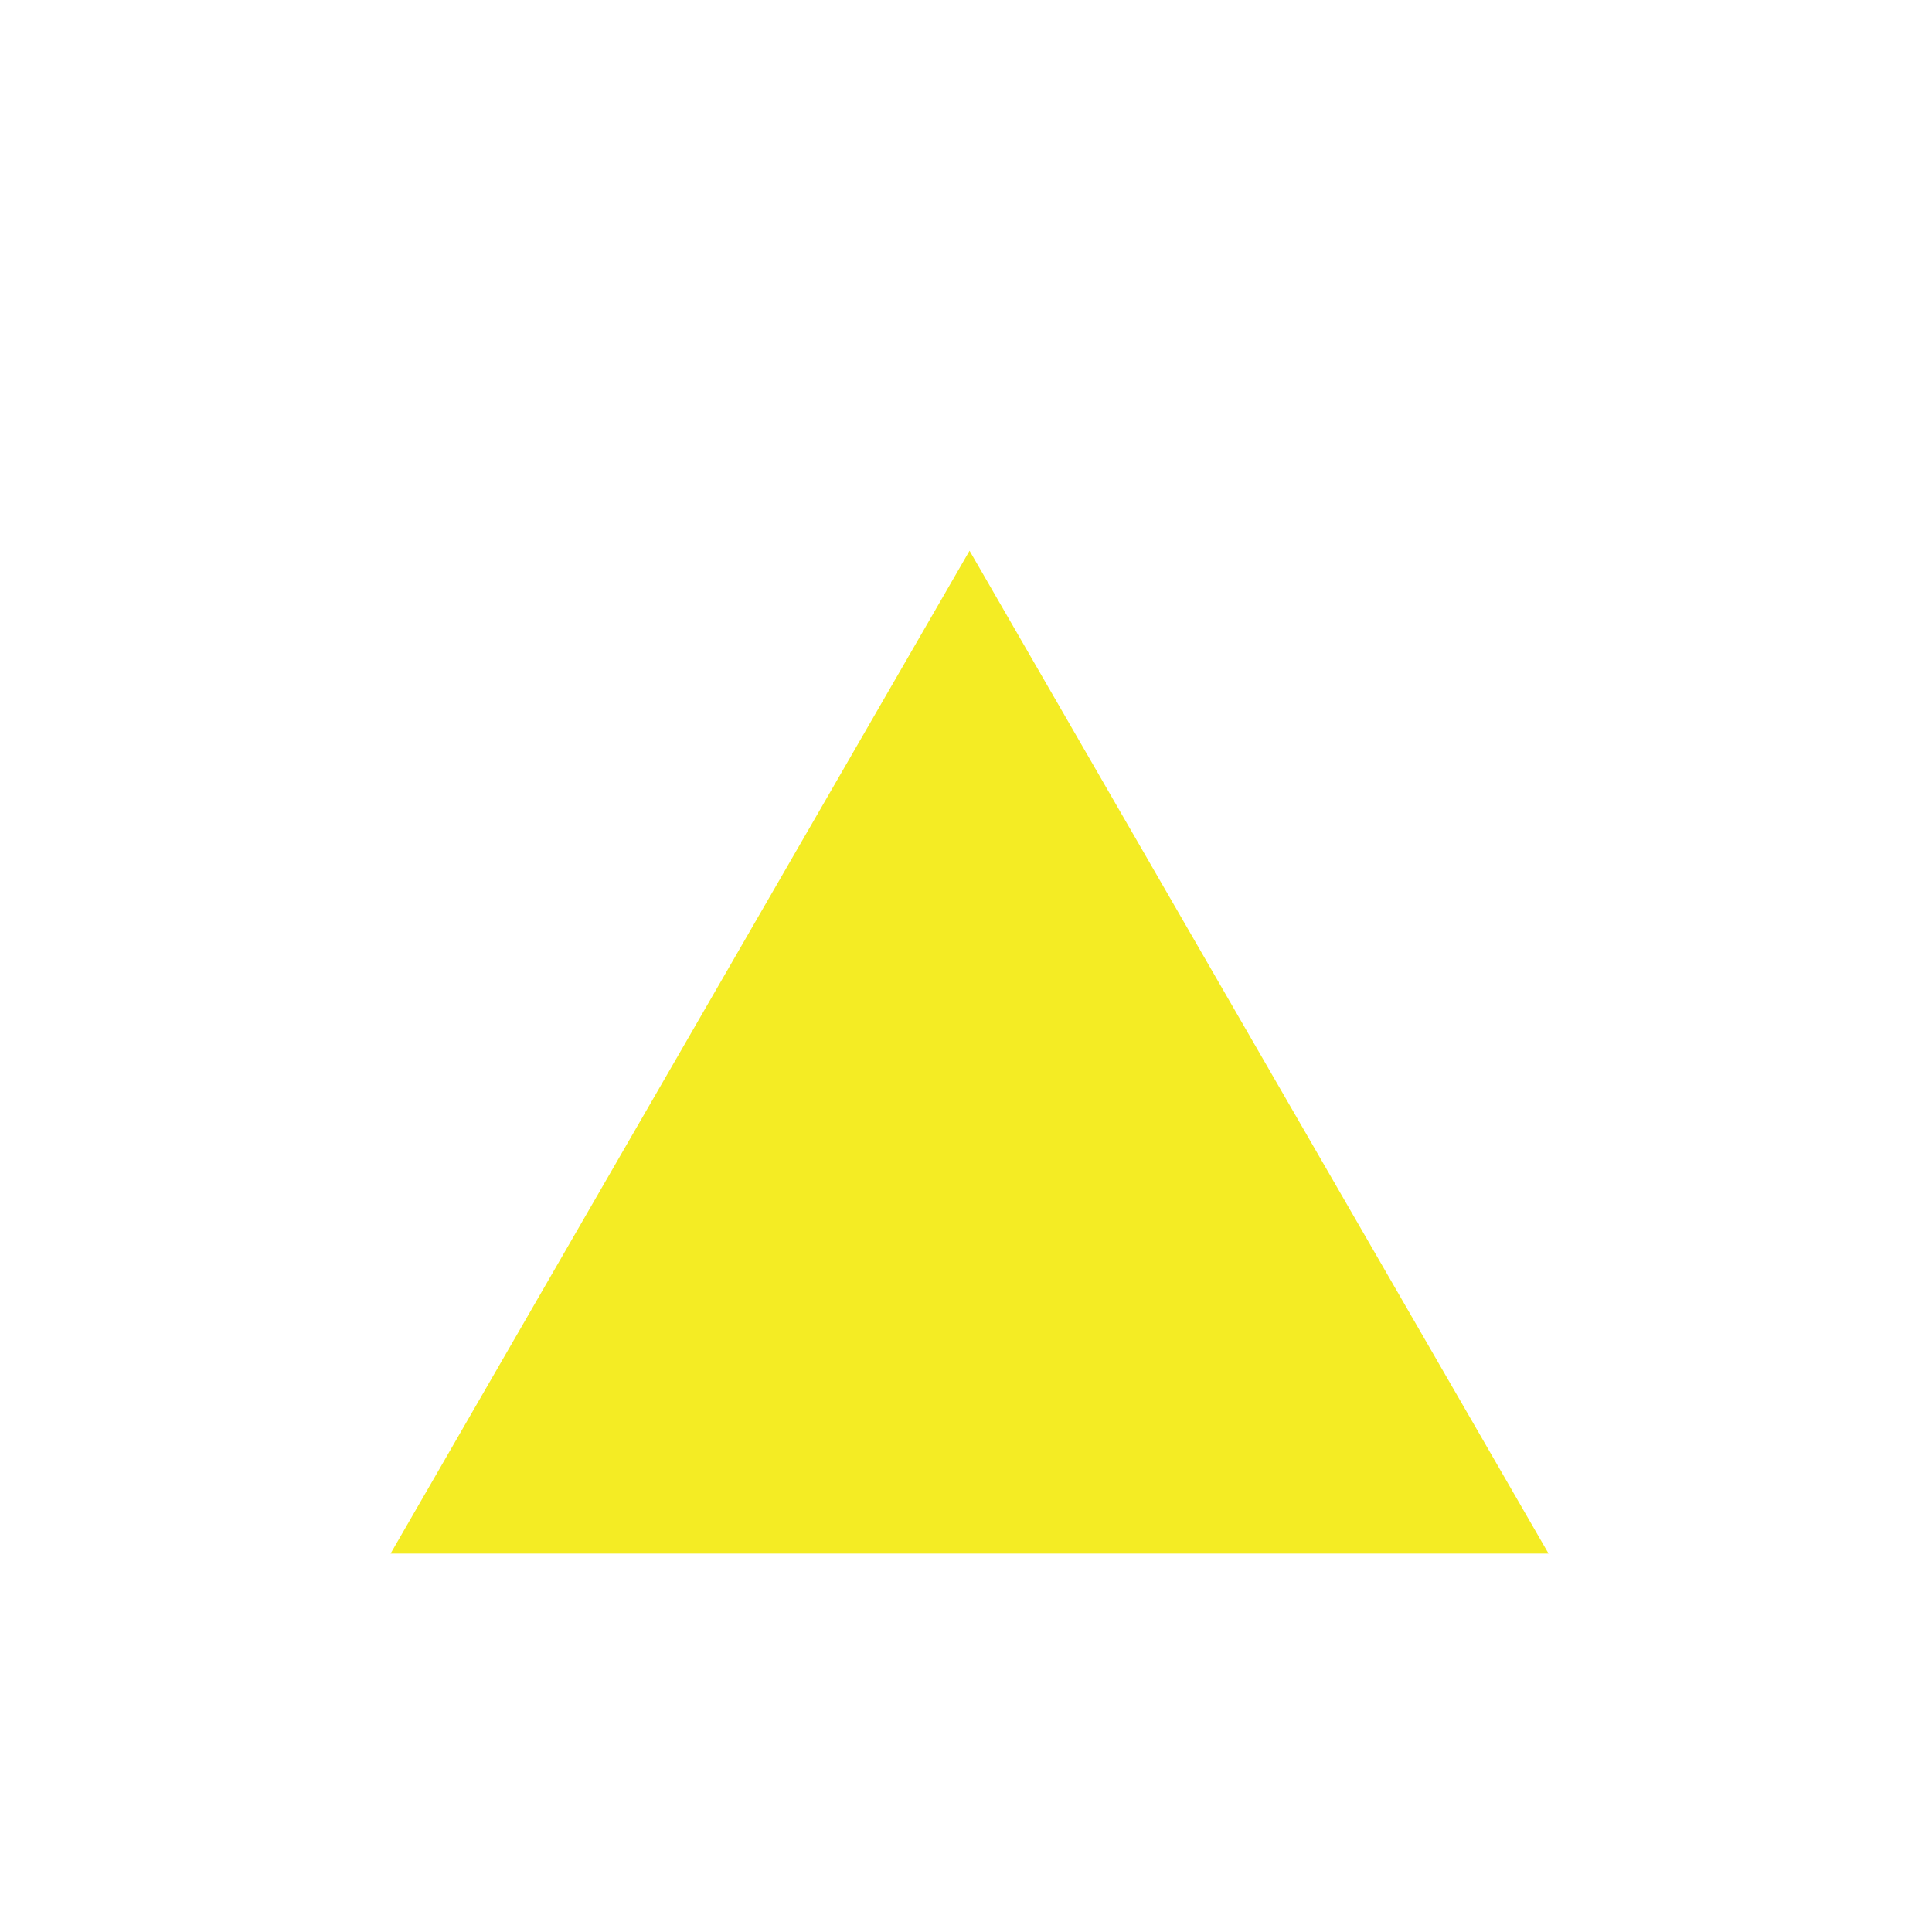 <?xml version="1.0" encoding="UTF-8" standalone="no"?>
<!-- Created with Inkscape (http://www.inkscape.org/) -->

<svg
   width="50"
   height="50"
   viewBox="0 0 13.229 13.229"
   version="1.1"
   id="svg5"
   inkscape:version="1.1.1 (3bf5ae0d25, 2021-09-20)"
   sodipodi:docname="triangle.svg"
   xmlns:inkscape="http://www.inkscape.org/namespaces/inkscape"
   xmlns:sodipodi="http://sodipodi.sourceforge.net/DTD/sodipodi-0.dtd"
   xmlns="http://www.w3.org/2000/svg"
   xmlns:svg="http://www.w3.org/2000/svg">
  <sodipodi:namedview
     id="namedview7"
     pagecolor="#ffffff"
     bordercolor="#666666"
     borderopacity="1.0"
     inkscape:pageshadow="2"
     inkscape:pageopacity="0.0"
     inkscape:pagecheckerboard="0"
     inkscape:document-units="px"
     showgrid="false"
     units="px"
     showguides="true"
     inkscape:guide-bbox="true"
     inkscape:zoom="7.4118967"
     inkscape:cx="33.257344"
     inkscape:cy="24.622577"
     inkscape:window-width="1366"
     inkscape:window-height="705"
     inkscape:window-x="-8"
     inkscape:window-y="-8"
     inkscape:window-maximized="1"
     inkscape:current-layer="layer1">
    <sodipodi:guide
       position="2.285,10.552"
       orientation="0,-1"
       id="guide846" />
    <sodipodi:guide
       position="2.677,9.374"
       orientation="1,0"
       id="guide848" />
    <sodipodi:guide
       position="-10.281,2.591"
       orientation="0,-1"
       id="guide857" />
    <sodipodi:guide
       position="10.602,5.483"
       orientation="1,0"
       id="guide859" />
  </sodipodi:namedview>
  <defs
     id="defs2" />
  <g
     inkscape:label="Capa 1"
     inkscape:groupmode="layer"
     id="layer1">
    <path
       sodipodi:type="star"
       style="fill:#f4ec24;fill-rule:evenodd;fill-opacity:1"
       id="path971"
       inkscape:flatsided="true"
       sodipodi:sides="3"
       sodipodi:cx="10.118867"
       sodipodi:cy="10.118867"
       sodipodi:r1="23.475773"
       sodipodi:r2="11.737886"
       sodipodi:arg1="1.5707963"
       sodipodi:arg2="2.6179939"
       inkscape:rounded="0"
       inkscape:randomized="0"
       d="m 10.119,33.595 -20.331,-35.214 40.661,-1.1e-6 z"
       transform="matrix(-0.195,0,0,-0.195,8.612,10.322)"
       inkscape:transform-center-y="-1.1438405" />
  </g>
</svg>
